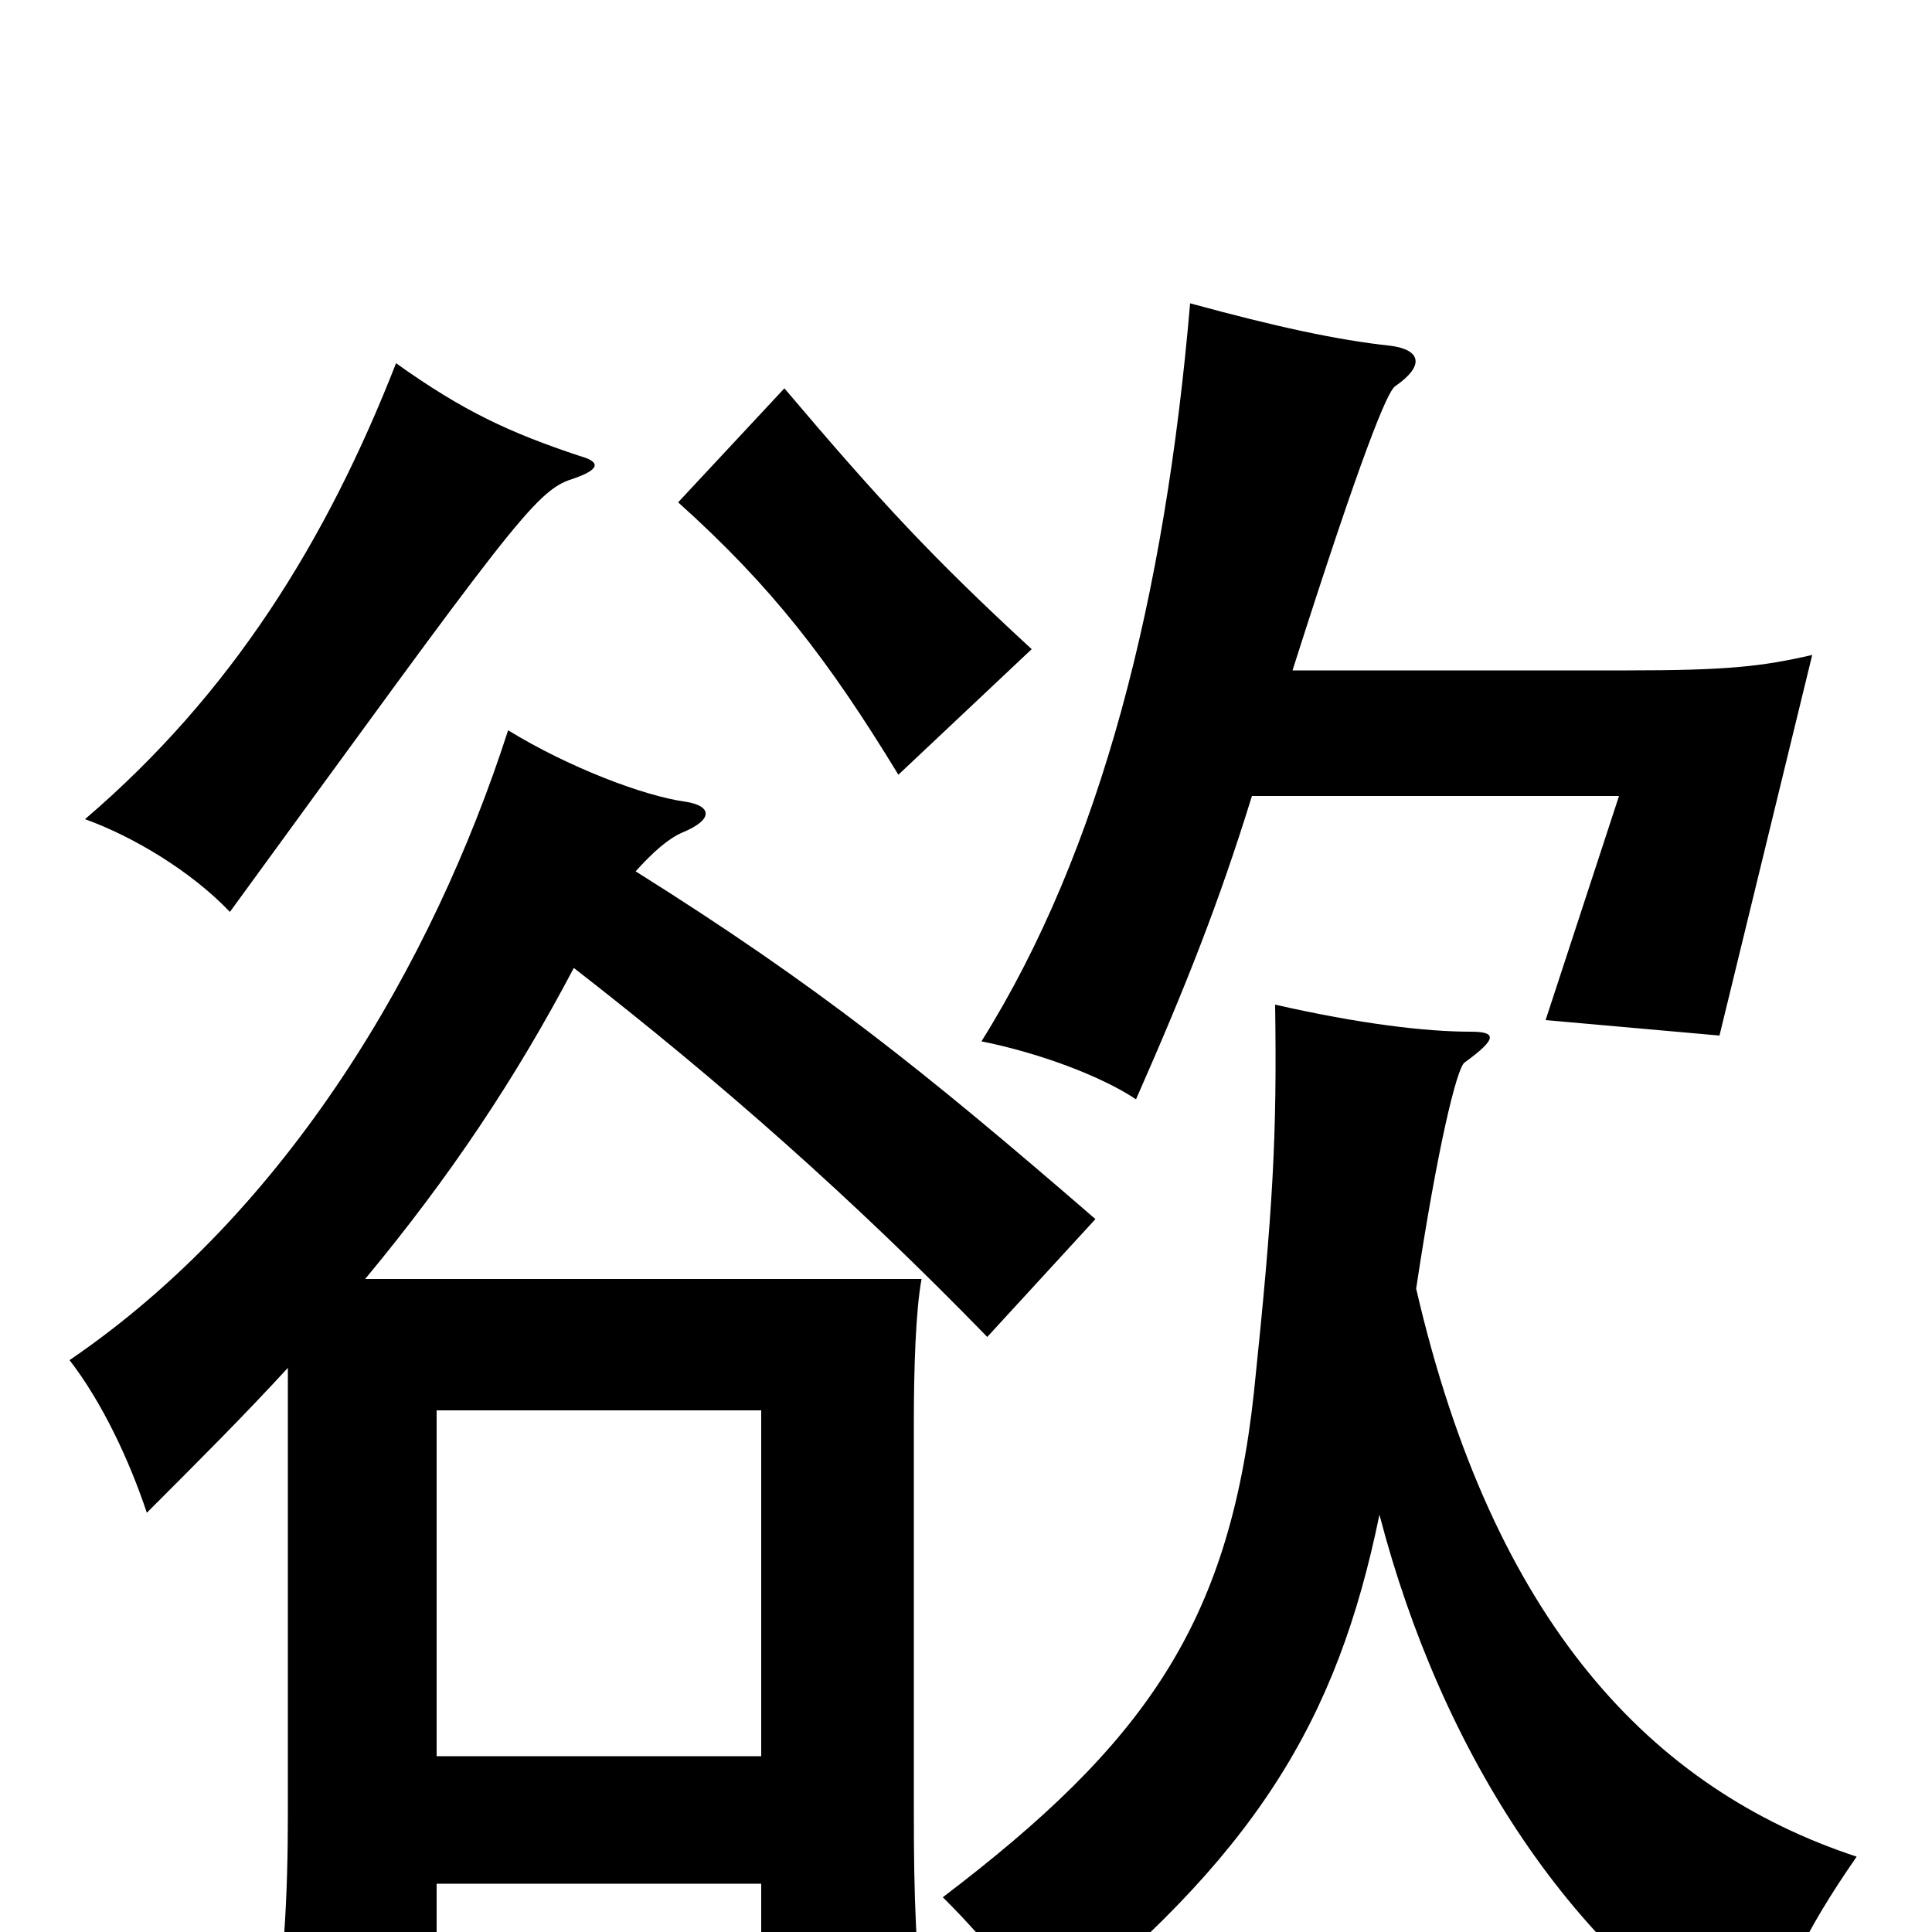 <svg xmlns="http://www.w3.org/2000/svg" viewBox="0 -1000 1000 1000">
	<path fill="#000000" d="M300 -764C264 -776 240 -787 205 -812C169 -720 120 -641 44 -576C69 -567 99 -549 119 -528C264 -727 277 -746 296 -752C311 -757 311 -761 300 -764ZM534 -664C483 -711 456 -740 406 -799L351 -740C400 -696 429 -658 465 -599ZM733 -333C744 -406 754 -447 758 -450C776 -463 774 -466 761 -466C738 -466 704 -470 660 -480C661 -412 659 -375 649 -279C636 -159 592 -97 488 -18C512 6 527 25 538 50C650 -39 692 -109 714 -216C746 -93 815 15 910 67C921 27 934 0 961 -39C855 -74 773 -160 733 -333ZM669 -653C705 -766 718 -797 722 -800C738 -811 735 -819 720 -821C692 -824 660 -831 616 -843C603 -691 570 -560 508 -461C538 -455 570 -443 588 -431C614 -490 631 -533 648 -588H838L800 -472L890 -464L938 -661C912 -655 894 -653 842 -653ZM394 -91H226V-270H394ZM226 -25H394V55H479C474 11 473 -17 473 -62V-264C473 -292 474 -322 477 -338H189C233 -391 267 -442 297 -499C373 -440 442 -379 511 -308L567 -369C478 -446 423 -490 329 -549C338 -559 346 -566 353 -569C370 -576 368 -583 355 -585C333 -588 294 -603 263 -622C224 -501 149 -373 36 -296C53 -274 67 -244 76 -217C103 -244 127 -268 149 -292V-62C149 -17 147 18 140 63H226Z"/>
</svg>
